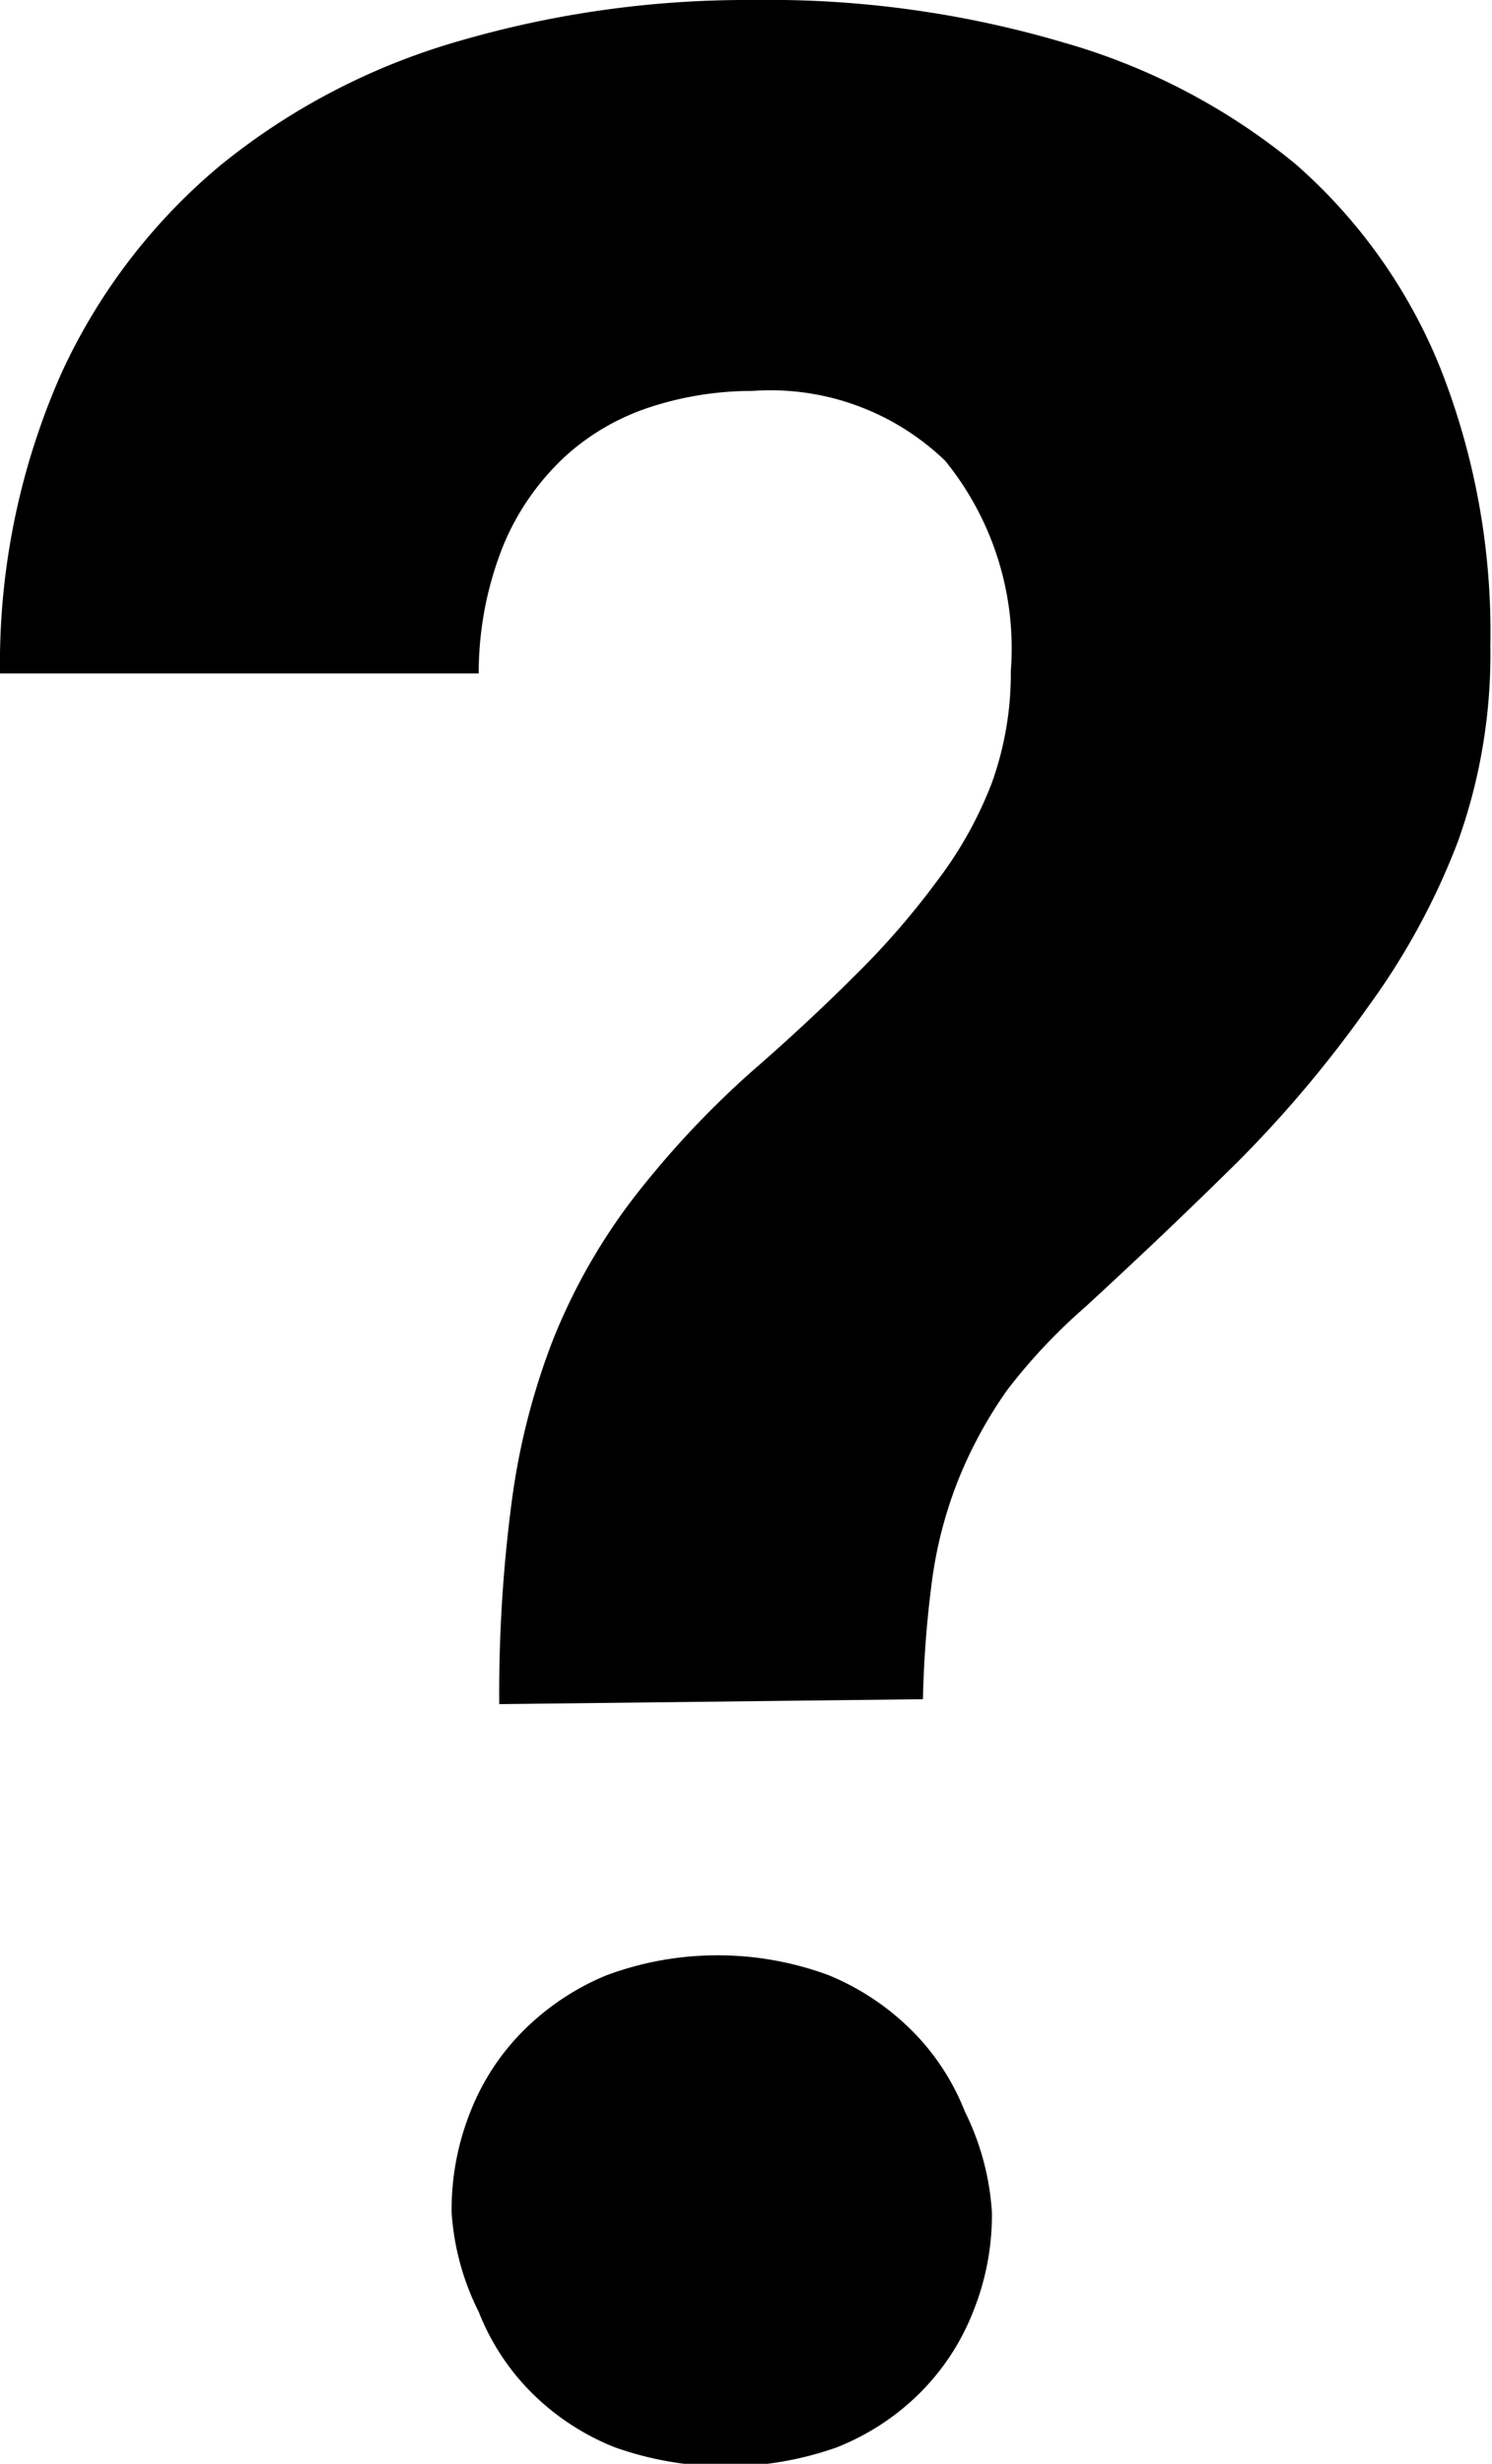 <svg xmlns="http://www.w3.org/2000/svg" viewBox="0 0 18.17 30"><title>question</title><path d="M13,21.75a17.79,17.79,0,0,1,.15-2.45,8.51,8.51,0,0,1,.51-2,7.28,7.28,0,0,1,.95-1.68,11.38,11.38,0,0,1,1.45-1.56q.69-.6,1.27-1.18a9.64,9.64,0,0,0,1-1.15A4.82,4.82,0,0,0,19,10.53a3.94,3.94,0,0,0,.23-1.36,3.62,3.62,0,0,0-.8-2.56,3.07,3.07,0,0,0-2.35-.85,4,4,0,0,0-1.22.19,2.85,2.85,0,0,0-1.06.61,3.09,3.09,0,0,0-.75,1.08,4.17,4.17,0,0,0-.3,1.56H6.92a8.72,8.72,0,0,1,.75-3.66A7.21,7.21,0,0,1,9.62,3a8.18,8.18,0,0,1,2.89-1.5A12.52,12.52,0,0,1,16.09,1a12.67,12.67,0,0,1,3.79.52A7.8,7.8,0,0,1,22.7,3a6.56,6.56,0,0,1,1.76,2.48,8.75,8.75,0,0,1,.61,3.38,6.75,6.75,0,0,1-.4,2.4,8.62,8.62,0,0,1-1.09,2A14.61,14.61,0,0,1,22,15.14q-.89.88-1.87,1.78a6.93,6.93,0,0,0-.94,1,5.33,5.33,0,0,0-.6,1.1,5.17,5.17,0,0,0-.32,1.23,13,13,0,0,0-.11,1.44Zm-.58,6.19a3.21,3.21,0,0,1,.23-1.23,2.88,2.88,0,0,1,.66-1,3.1,3.1,0,0,1,1-.66,3.89,3.89,0,0,1,2.7,0,3.1,3.1,0,0,1,1,.66,2.88,2.88,0,0,1,.66,1A3.21,3.21,0,0,1,19,27.94a3.15,3.15,0,0,1-.23,1.21,2.88,2.88,0,0,1-.66,1,3,3,0,0,1-1,.65,4.05,4.05,0,0,1-2.7,0,3,3,0,0,1-1-.65,2.88,2.88,0,0,1-.66-1A3.15,3.15,0,0,1,12.42,27.94Z" transform="translate(-6.92 -1)"/></svg>
